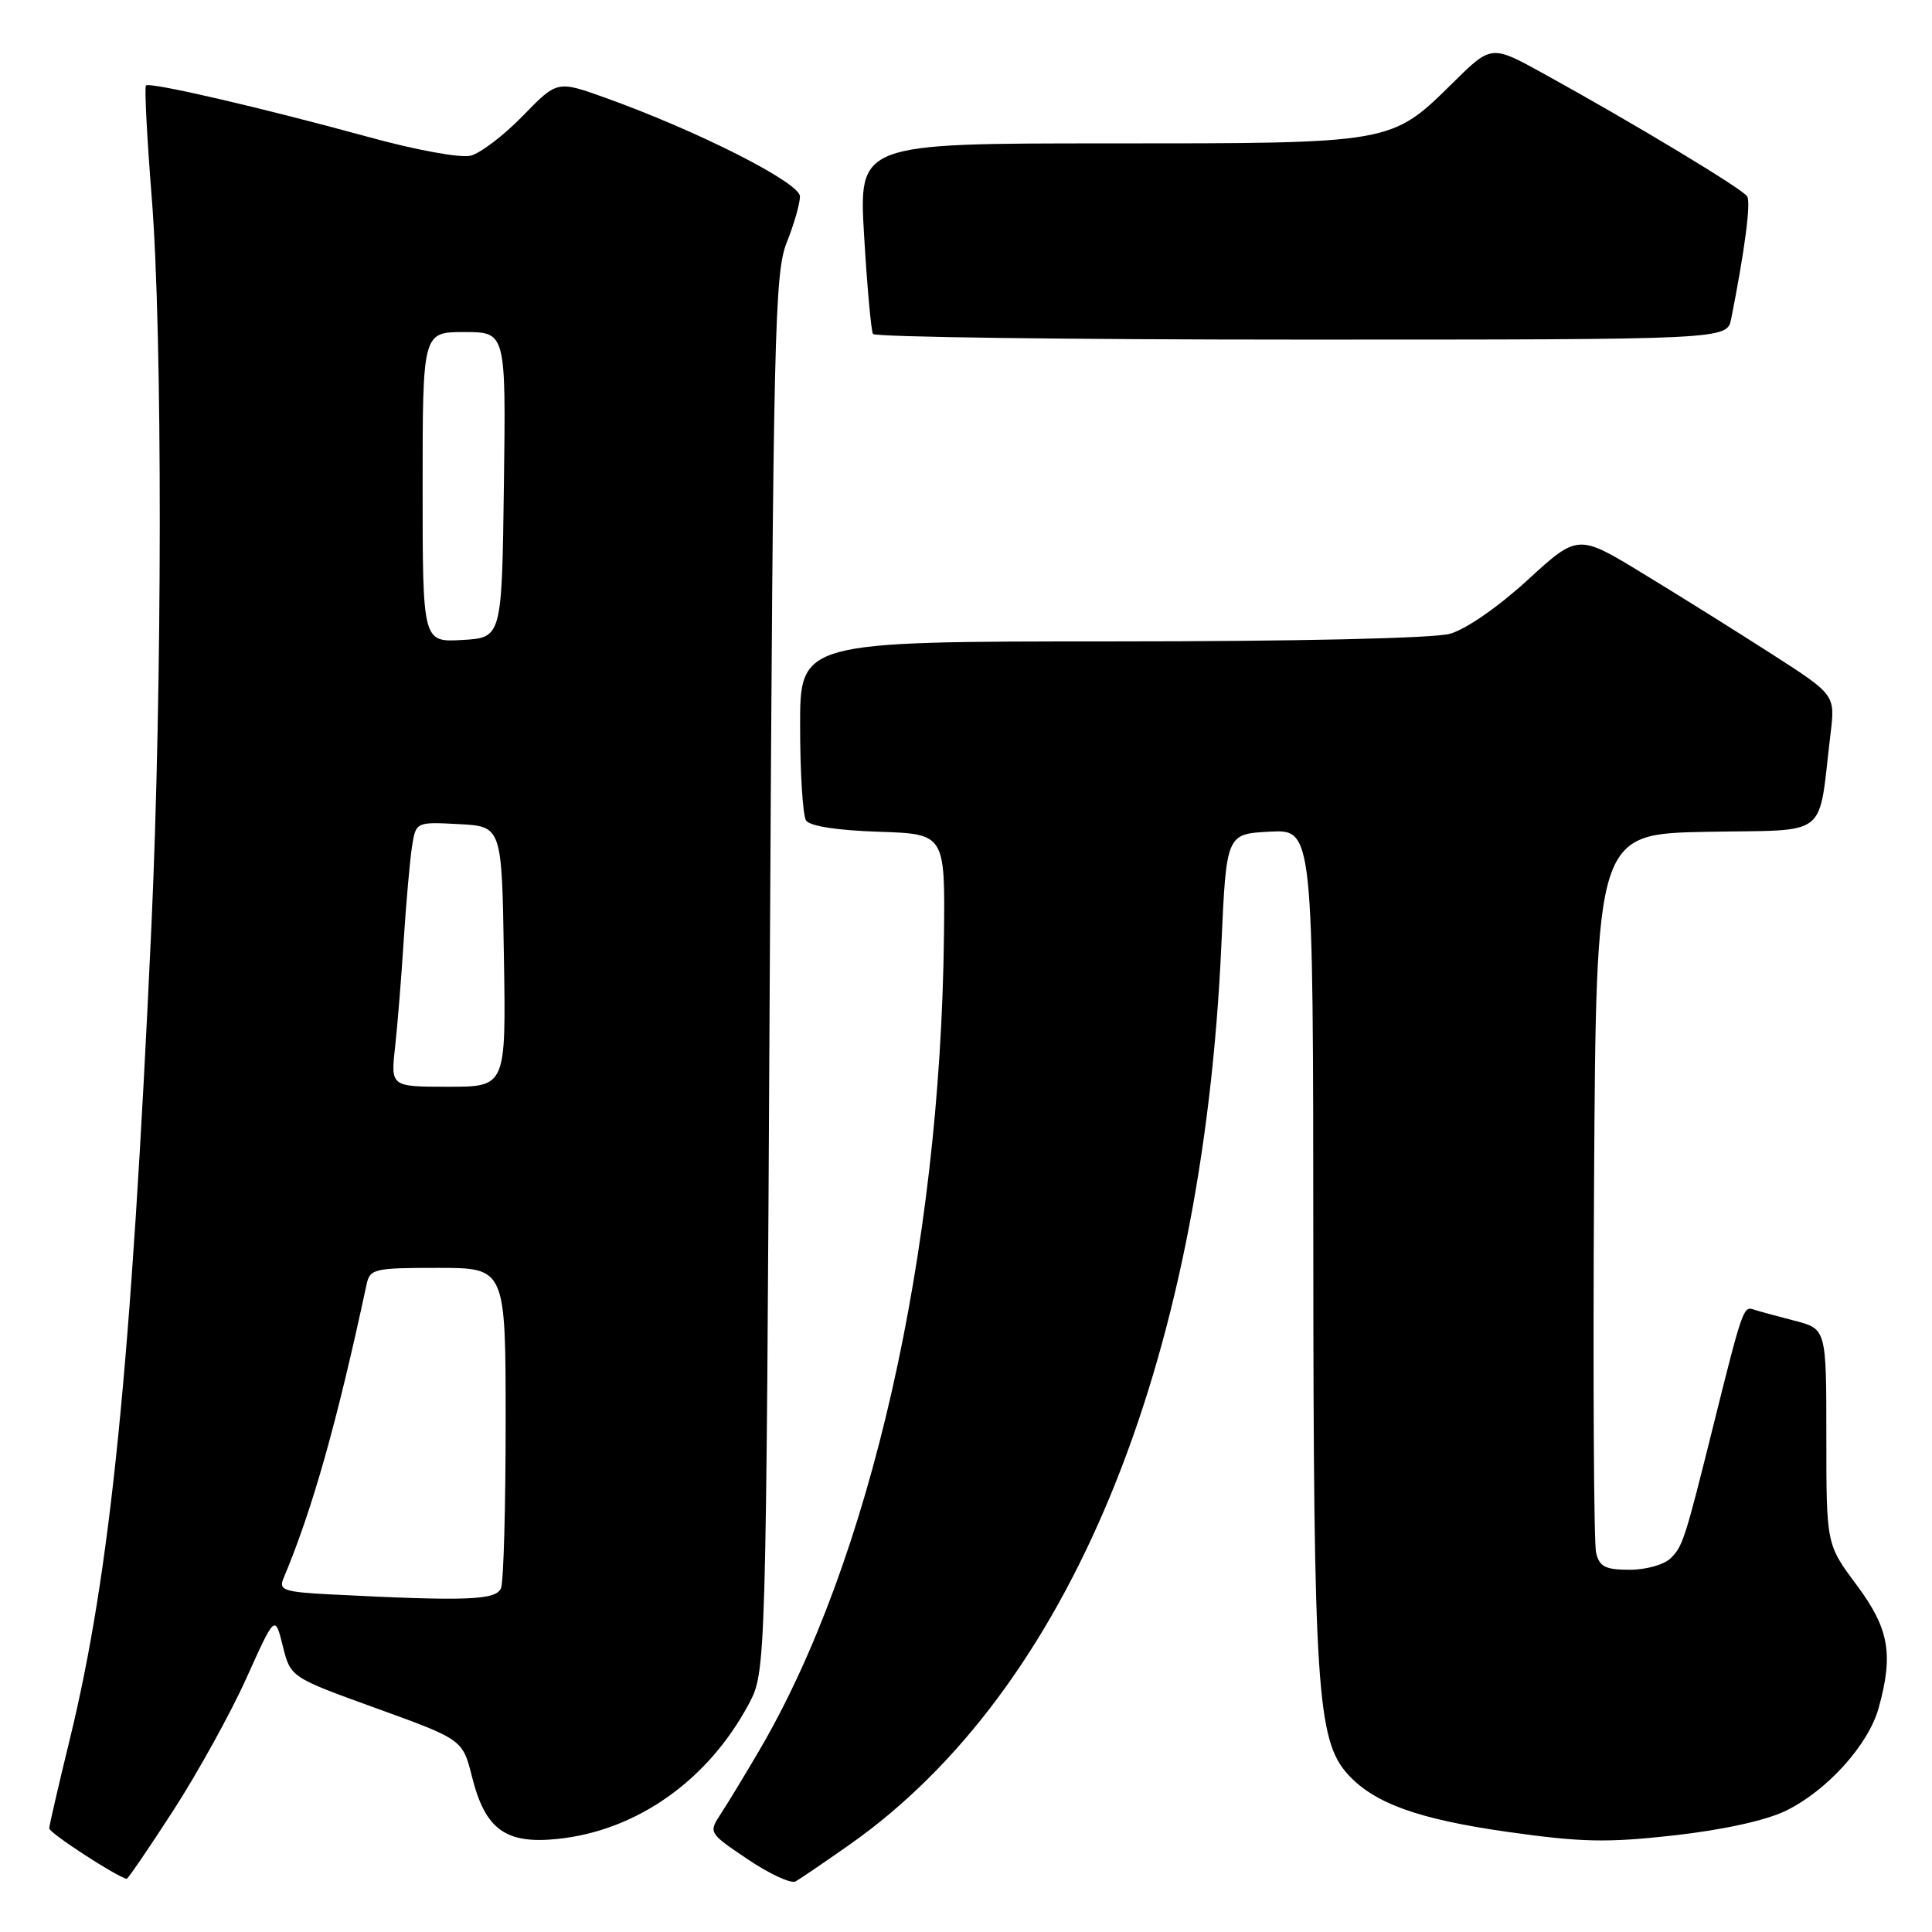<?xml version="1.0" encoding="UTF-8" standalone="no"?>
<!DOCTYPE svg PUBLIC "-//W3C//DTD SVG 1.1//EN" "http://www.w3.org/Graphics/SVG/1.1/DTD/svg11.dtd" >
<svg xmlns="http://www.w3.org/2000/svg" xmlns:xlink="http://www.w3.org/1999/xlink" version="1.1" viewBox="0 0 256 256">
 <g >
 <path fill="currentColor"
d=" M 112.58 244.42 C 141.60 224.01 159.32 181.13 161.84 125.18 C 162.50 110.50 162.50 110.50 168.25 110.20 C 174.00 109.90 174.00 109.90 174.02 165.20 C 174.04 223.49 174.51 230.58 178.58 235.09 C 182.06 238.93 187.87 241.04 199.67 242.72 C 209.54 244.12 212.91 244.19 221.82 243.20 C 228.28 242.47 233.97 241.23 236.60 239.95 C 242.06 237.31 247.57 231.22 248.93 226.32 C 250.92 219.15 250.31 215.78 246.00 210.00 C 242.00 204.64 242.00 204.64 242.00 190.36 C 242.00 176.08 242.00 176.08 237.75 174.99 C 235.41 174.39 232.95 173.72 232.28 173.49 C 231.02 173.07 230.80 173.72 227.00 189.00 C 223.30 203.87 222.98 204.88 221.40 206.45 C 220.54 207.32 218.14 208.00 215.95 208.00 C 212.72 208.00 211.94 207.61 211.49 205.75 C 211.19 204.51 211.07 182.57 211.22 157.00 C 211.50 110.50 211.50 110.50 226.17 110.22 C 242.66 109.91 240.85 111.34 242.55 97.28 C 243.18 92.07 243.18 92.07 234.84 86.71 C 230.25 83.76 222.58 78.96 217.79 76.05 C 209.09 70.74 209.09 70.74 202.41 76.86 C 198.54 80.41 194.22 83.40 192.12 83.98 C 189.97 84.58 171.79 84.99 147.25 84.99 C 106.00 85.00 106.00 85.00 106.02 96.25 C 106.02 102.44 106.38 108.04 106.80 108.71 C 107.28 109.46 110.88 110.03 116.40 110.21 C 125.23 110.50 125.23 110.50 125.08 124.00 C 124.61 165.89 115.33 206.83 100.62 231.92 C 98.74 235.13 96.45 238.91 95.53 240.31 C 93.87 242.85 93.87 242.86 99.10 246.38 C 101.98 248.32 104.82 249.63 105.42 249.30 C 106.01 248.96 109.24 246.77 112.58 244.42 Z  M 22.97 239.89 C 26.21 234.87 30.57 226.99 32.65 222.36 C 36.44 213.95 36.44 213.95 37.47 218.10 C 38.50 222.25 38.50 222.25 49.90 226.37 C 61.30 230.50 61.30 230.50 62.55 235.46 C 64.30 242.42 67.00 244.38 73.87 243.67 C 84.35 242.59 93.80 235.93 99.21 225.80 C 101.50 221.50 101.50 221.50 102.00 129.00 C 102.46 43.95 102.64 36.15 104.25 32.12 C 105.21 29.72 106.00 26.97 106.00 26.03 C 106.00 24.20 92.49 17.36 80.17 12.94 C 73.83 10.67 73.83 10.67 69.28 15.35 C 66.78 17.92 63.67 20.30 62.36 20.63 C 61.00 20.96 55.13 19.89 48.74 18.13 C 34.61 14.26 19.83 10.83 19.34 11.33 C 19.13 11.54 19.47 18.19 20.10 26.10 C 21.55 44.24 21.52 91.02 20.05 123.00 C 17.37 181.17 14.63 208.42 9.24 230.50 C 7.76 236.55 6.54 241.85 6.52 242.27 C 6.51 242.87 15.50 248.72 16.79 248.95 C 16.94 248.98 19.73 244.90 22.97 239.89 Z  M 229.39 42.25 C 231.19 33.18 232.02 26.84 231.51 26.02 C 230.91 25.04 216.68 16.46 204.56 9.77 C 197.62 5.94 197.62 5.94 192.56 10.93 C 184.29 19.07 184.71 19.00 146.92 19.00 C 113.78 19.00 113.78 19.00 114.50 31.25 C 114.90 37.99 115.43 43.84 115.67 44.25 C 115.92 44.66 141.48 45.00 172.48 45.00 C 228.84 45.00 228.84 45.00 229.39 42.25 Z  M 43.66 211.26 C 37.68 210.95 36.91 210.69 37.54 209.20 C 41.38 200.08 44.63 188.58 48.56 170.25 C 49.01 168.12 49.51 168.00 58.02 168.00 C 67.00 168.00 67.00 168.00 67.00 188.42 C 67.00 199.65 66.73 209.55 66.39 210.42 C 65.77 212.05 61.88 212.19 43.66 211.26 Z  M 52.35 138.75 C 52.67 135.86 53.19 129.45 53.50 124.50 C 53.82 119.55 54.31 114.02 54.59 112.20 C 55.11 108.90 55.11 108.90 60.80 109.20 C 66.50 109.50 66.50 109.50 66.77 126.75 C 67.05 144.00 67.05 144.00 59.41 144.00 C 51.77 144.00 51.77 144.00 52.35 138.75 Z  M 56.00 64.55 C 56.00 44.00 56.00 44.00 61.52 44.00 C 67.04 44.00 67.04 44.00 66.77 64.25 C 66.50 84.50 66.50 84.50 61.25 84.80 C 56.00 85.10 56.00 85.10 56.00 64.55 Z "/>
</g>
</svg>